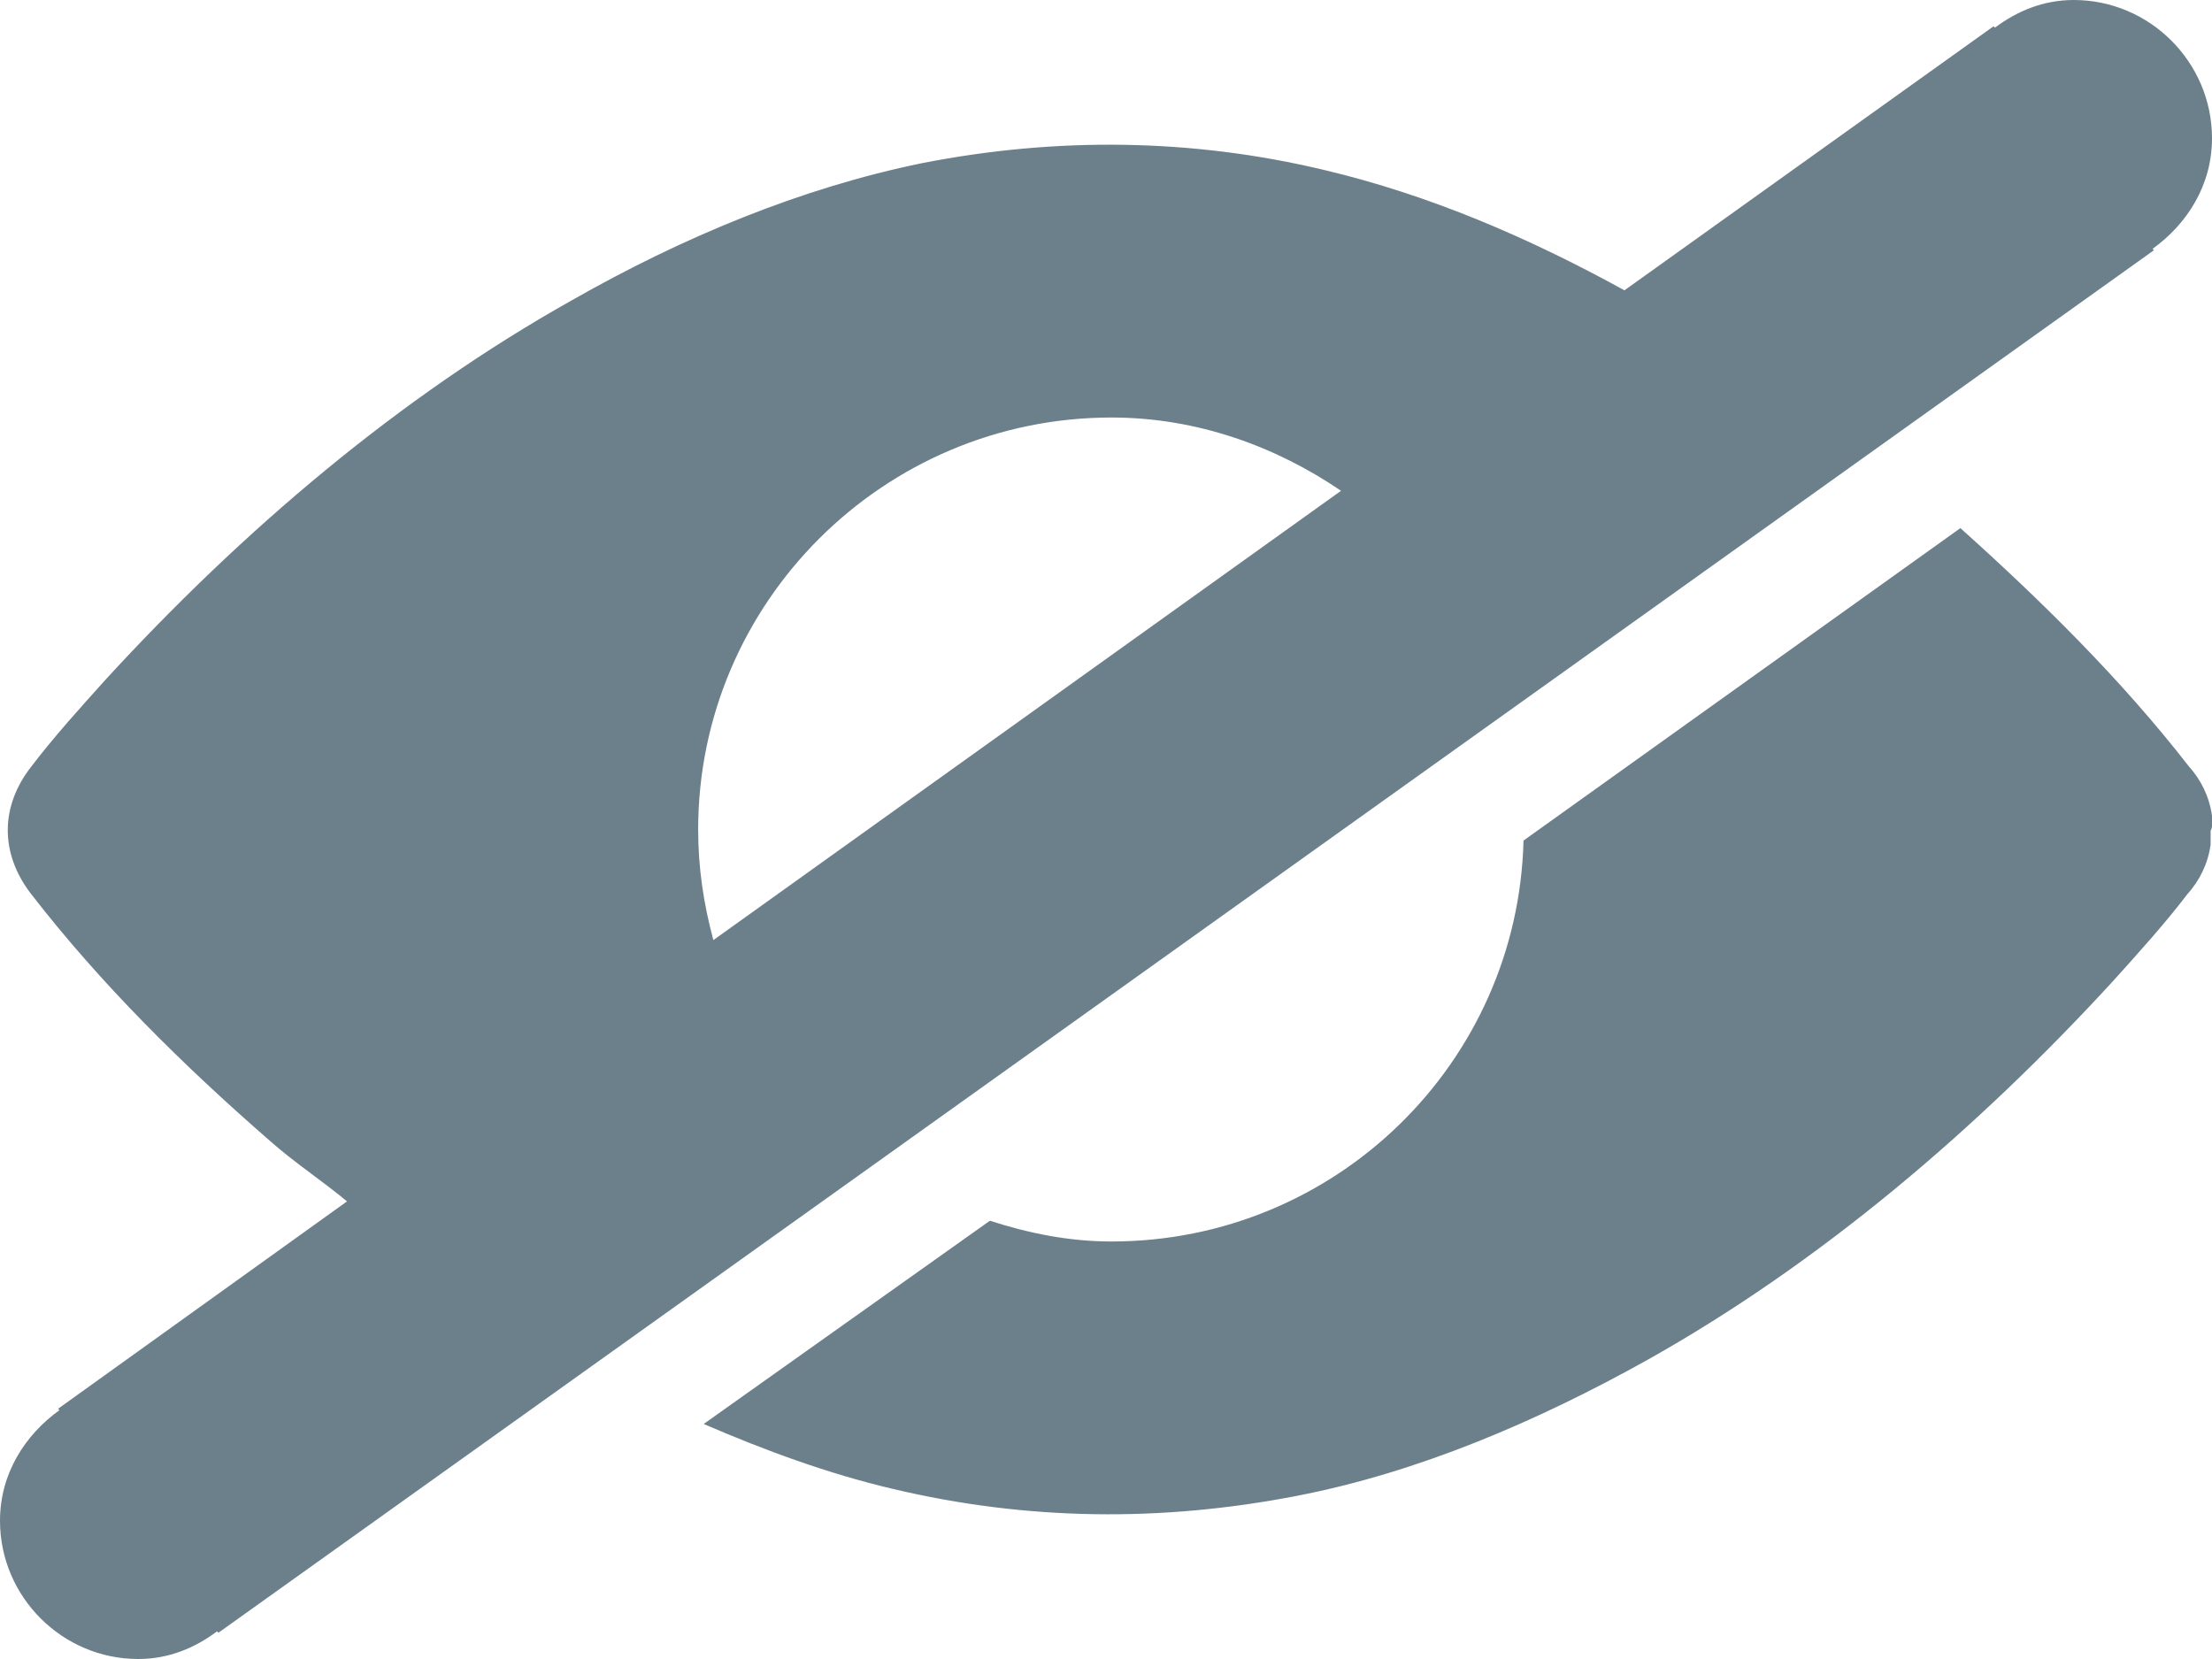 <?xml version="1.0" encoding="UTF-8"?>
<svg width="16px" height="12px" viewBox="0 0 16 12" version="1.1" xmlns="http://www.w3.org/2000/svg" xmlns:xlink="http://www.w3.org/1999/xlink">
    <!-- Generator: Sketch 63.1 (92452) - https://sketch.com -->
    <title>Icons / Hide</title>
    <desc>Created with Sketch.</desc>
    <defs>
        <path d="M20,11.97 L20,11.95 L20,11.94 L20,11.92 L20,11.9 C19.98,11.76 19.92,11.64 19.83,11.54 C19.34,10.91 18.76,10.34 18.18,9.82 L15.02,12.08 C14.98,13.69 13.66,14.98 12.04,14.98 C11.73,14.98 11.44,14.92 11.16,14.83 L9.09,16.3 C9.53,16.49 9.99,16.66 10.46,16.77 C11.43,17 12.4,17.01 13.38,16.82 C14.26,16.65 15.12,16.28 15.91,15.84 C17.16,15.14 18.3,14.17 19.29,13.09 C19.47,12.89 19.66,12.68 19.82,12.47 C19.91,12.37 19.97,12.25 19.99,12.11 L19.99,12.09 L19.99,12.07 L19.99,12.06 L19.99,12.04 L19.99,12.01 C20,11.99 20,11.98 20,11.97 L20,11.97 Z M19.57,7.8 C19.82,7.62 20,7.34 20,7 C20,6.45 19.55,6 19,6 C18.78,6 18.59,6.08 18.43,6.2 L18.42,6.19 L15.75,8.1 C15.06,7.72 14.34,7.41 13.58,7.23 C12.62,7 11.64,6.99 10.67,7.18 C9.79,7.36 8.93,7.72 8.14,8.17 C6.89,8.87 5.75,9.84 4.76,10.92 C4.58,11.12 4.39,11.33 4.23,11.54 C4,11.83 4,12.17 4.22,12.46 C4.73,13.12 5.33,13.71 5.95,14.25 C6.13,14.41 6.33,14.54 6.51,14.69 L4.42,16.19 L4.43,16.2 C4.18,16.38 4,16.66 4,17 C4,17.55 4.45,18 5,18 C5.22,18 5.41,17.92 5.57,17.8 L5.58,17.81 L19.58,7.81 L19.57,7.8 Z M9.16,12.8 C9.09,12.54 9.05,12.28 9.05,12 C9.05,10.36 10.39,9.02 12.04,9.02 C12.66,9.02 13.23,9.23 13.7,9.55 L9.16,12.8 Z" id="path-1"></path>
    </defs>
    <g id="Иконки-CMP" stroke="none" stroke-width="1" fill="none" fill-rule="evenodd">
        <g id="Artboard" transform="translate(-2099, -1877)">
            <g id="Icons-/-Hide" transform="translate(2095, 1871)">
                <rect id="Rectangle" x="0" y="0" width="24" height="24"></rect>
                <mask id="mask-2" fill="white">
                    <use xlink:href="#path-1"></use>
                </mask>
                <use id="eye-off" fill="#6C808B" fill-rule="nonzero" xlink:href="#path-1"></use>
            </g>
        </g>
    </g>
</svg>